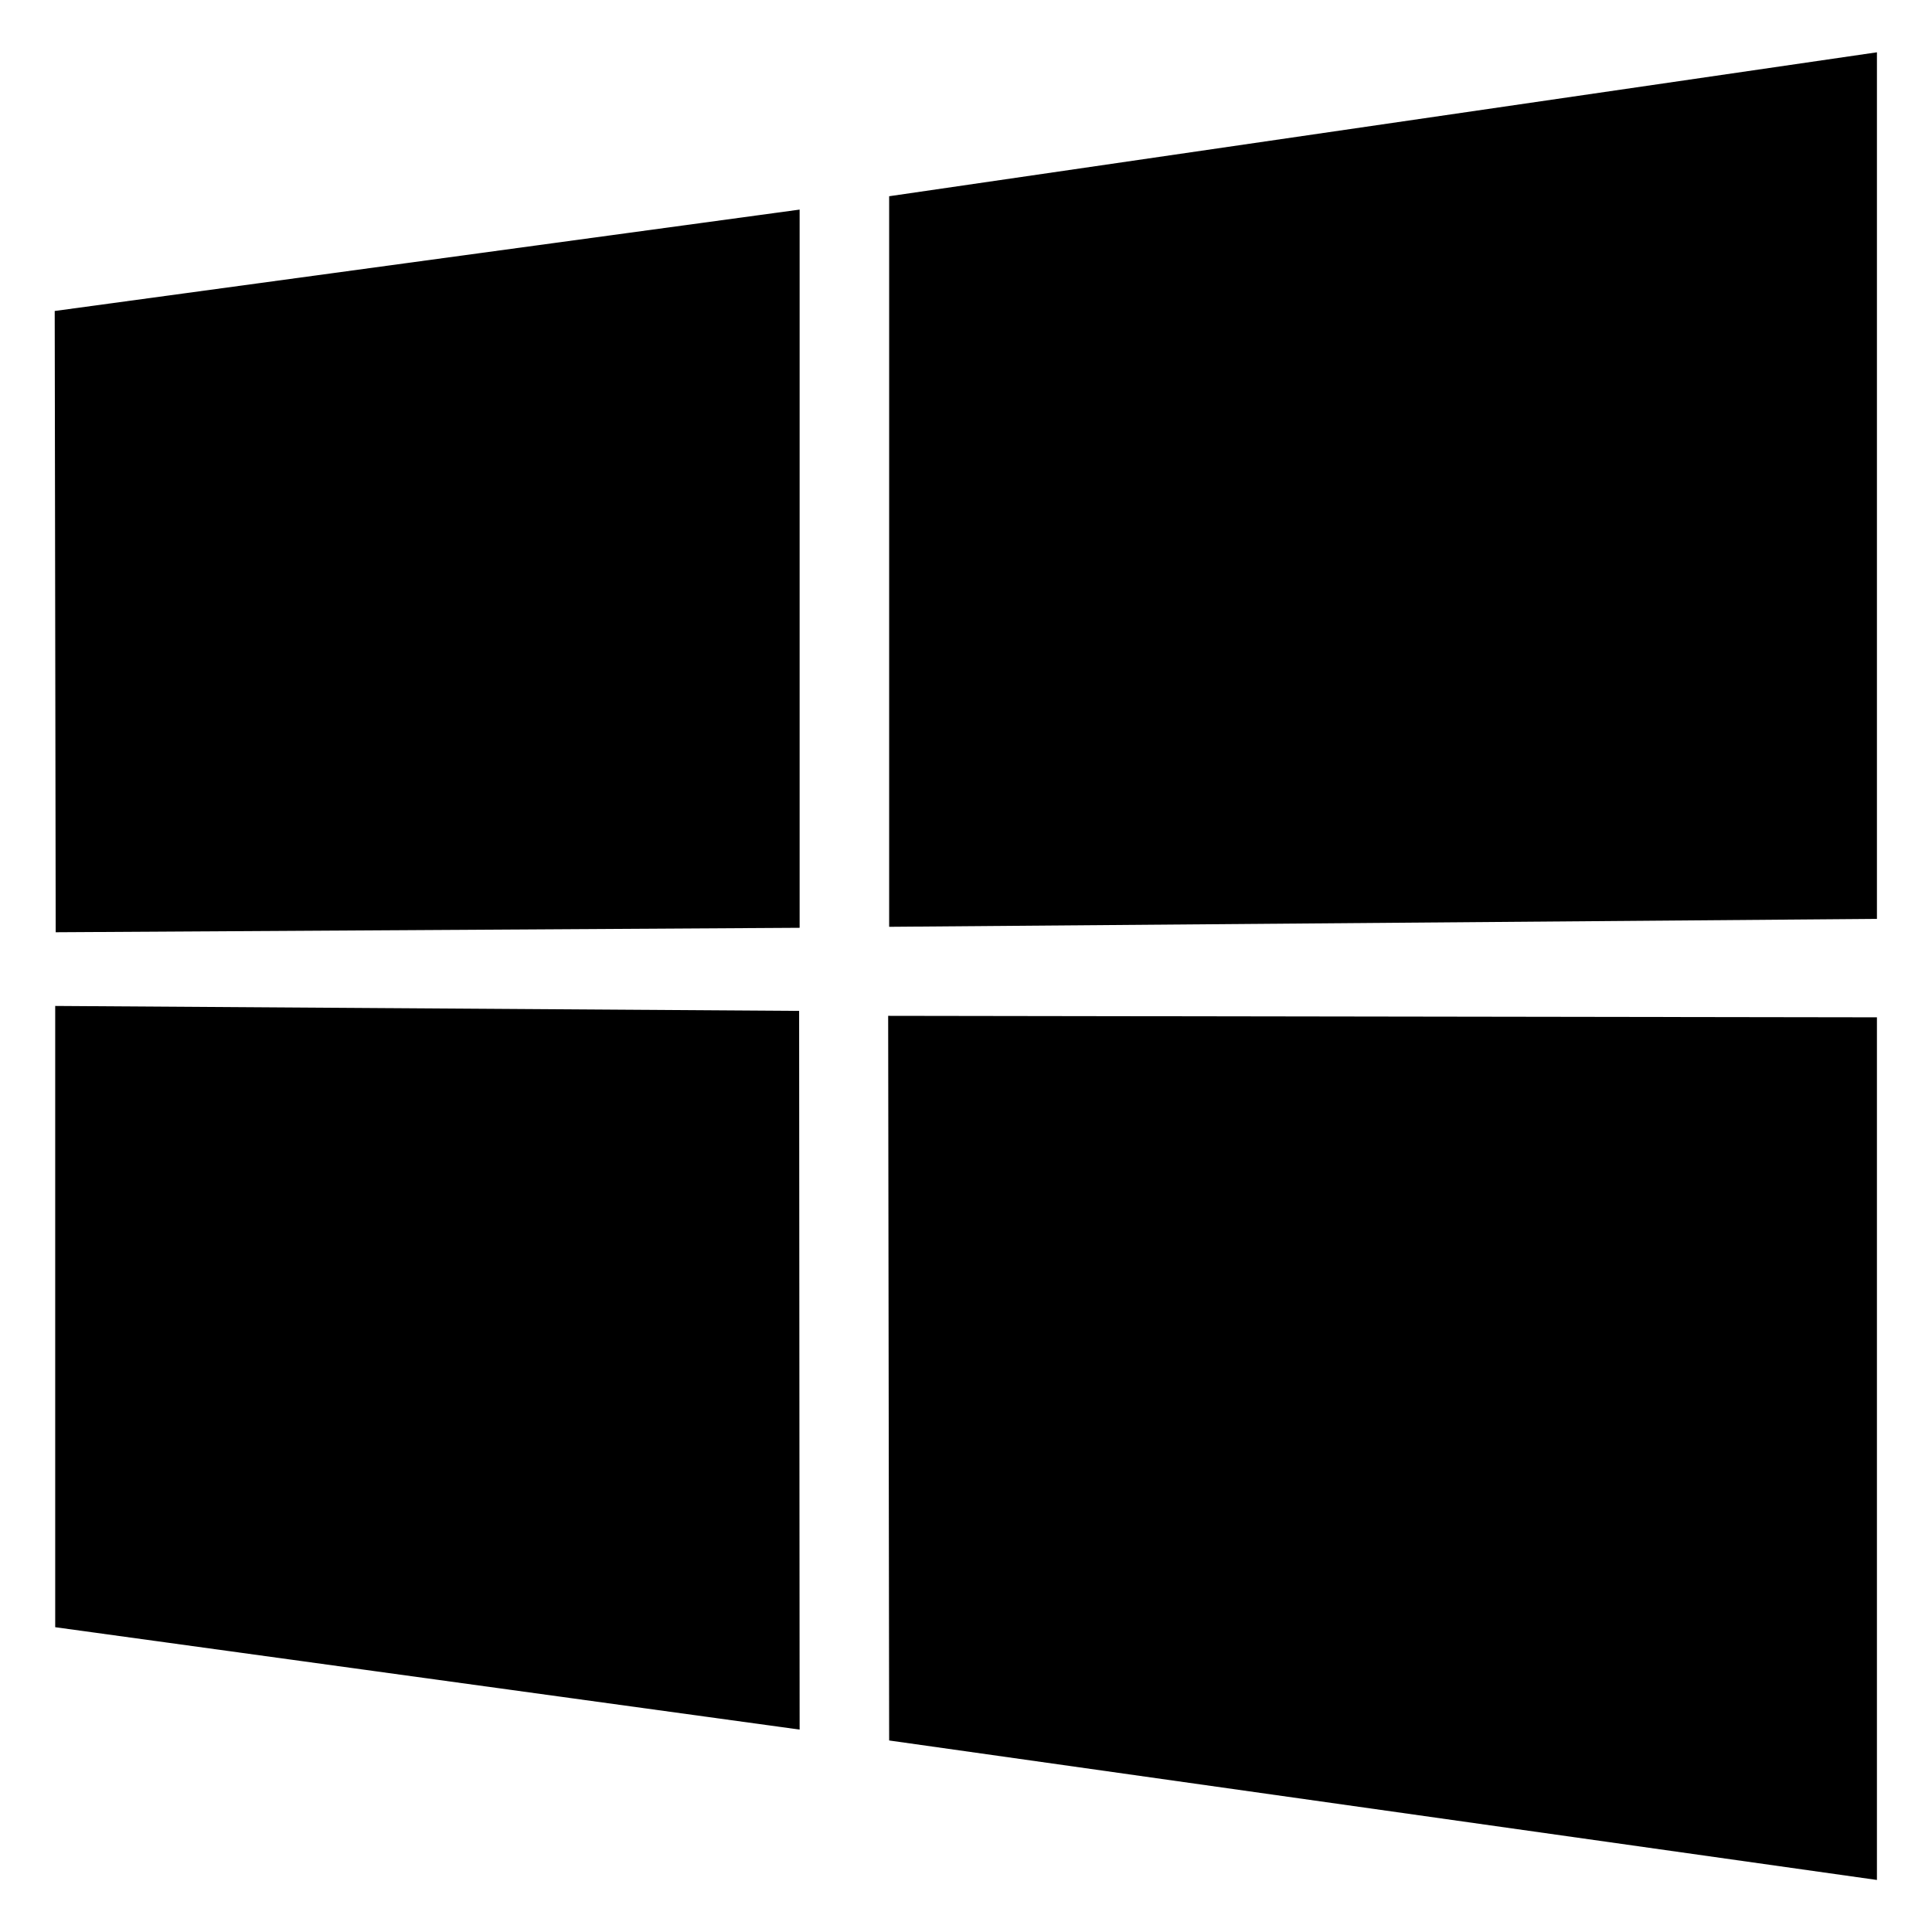 <?xml version="1.0" encoding="UTF-8" standalone="no"?>
<svg
   xmlns:dc="http://purl.org/dc/elements/1.1/"
   xmlns:cc="http://creativecommons.org/ns#"
   xmlns:rdf="http://www.w3.org/1999/02/22-rdf-syntax-ns#"
   xmlns:svg="http://www.w3.org/2000/svg"
   xmlns="http://www.w3.org/2000/svg"
   xmlns:sodipodi="http://sodipodi.sourceforge.net/DTD/sodipodi-0.dtd"
   xmlns:inkscape="http://www.inkscape.org/namespaces/inkscape"
   version="1.1"
   data-icon="browser-type-chrome"
   width="2048"
   height="2048"
   class="iconic iconic-browser-type iconic-size-lg iconic-browser-type-chrome"
   viewBox="0 0 2048 2048"
   id="svg2"
   inkscape:version="0.48.4 r9939"
   sodipodi:docname="windows.svg">
  <defs
     id="defs20" />
  <sodipodi:namedview
     pagecolor="#ffffff"
     bordercolor="#666666"
     borderopacity="1"
     objecttolerance="10"
     gridtolerance="10"
     guidetolerance="10"
     inkscape:pageopacity="0"
     inkscape:pageshadow="2"
     inkscape:window-width="1861"
     inkscape:window-height="1056"
     id="namedview18"
     showgrid="false"
     inkscape:zoom="0.11523438"
     inkscape:cx="-3278.8402"
     inkscape:cy="28.550872"
     inkscape:window-x="59"
     inkscape:window-y="24"
     inkscape:window-maximized="1"
     inkscape:current-layer="layer1-4" />
  <g
     id="g4"
     transform="translate(0,1920)">
    <title
       id="title6">Browser Type Chrome</title>
  </g>
  <!-- Chrome -->
  <!-- Firefox -->
  <!-- IE -->
  <!-- Safari -->
  <!-- Chrome -->
  <!-- Firefox -->
  <!-- IE -->
  <!-- Safari -->
  <!-- Chrome -->
  <!-- Firefox -->
  <!-- IE -->
  <!-- Safari -->
  <g
     style="fill:#000000;fill-opacity:1"
     id="layer1-4"
     inkscape:label="Layer 1"
     transform="matrix(1.318,0,0,1.318,203.225,1627.844)">
    <path
       id="path13-7"
       style="fill:#000000;fill-opacity:1;fill-rule:evenodd;stroke:none"
       d="m 1355.387,-1193.022 -794.45,115.766 0,587.583 794.45,-6.365 0,-696.984 z m -866.456,126.507 -599.12,81.553 0.796,499.664 598.324,-3.58 0,-577.637 z m -598.722,640.493 0,499.664 598.722,82.349 -0.398,-578.035 -598.324,-3.978 z m 669.932,7.956 0.796,582.809 794.45,112.186 0,-693.801 -795.246,-1.193 z"
       inkscape:connector-curvature="0" />
  </g>
</svg>
